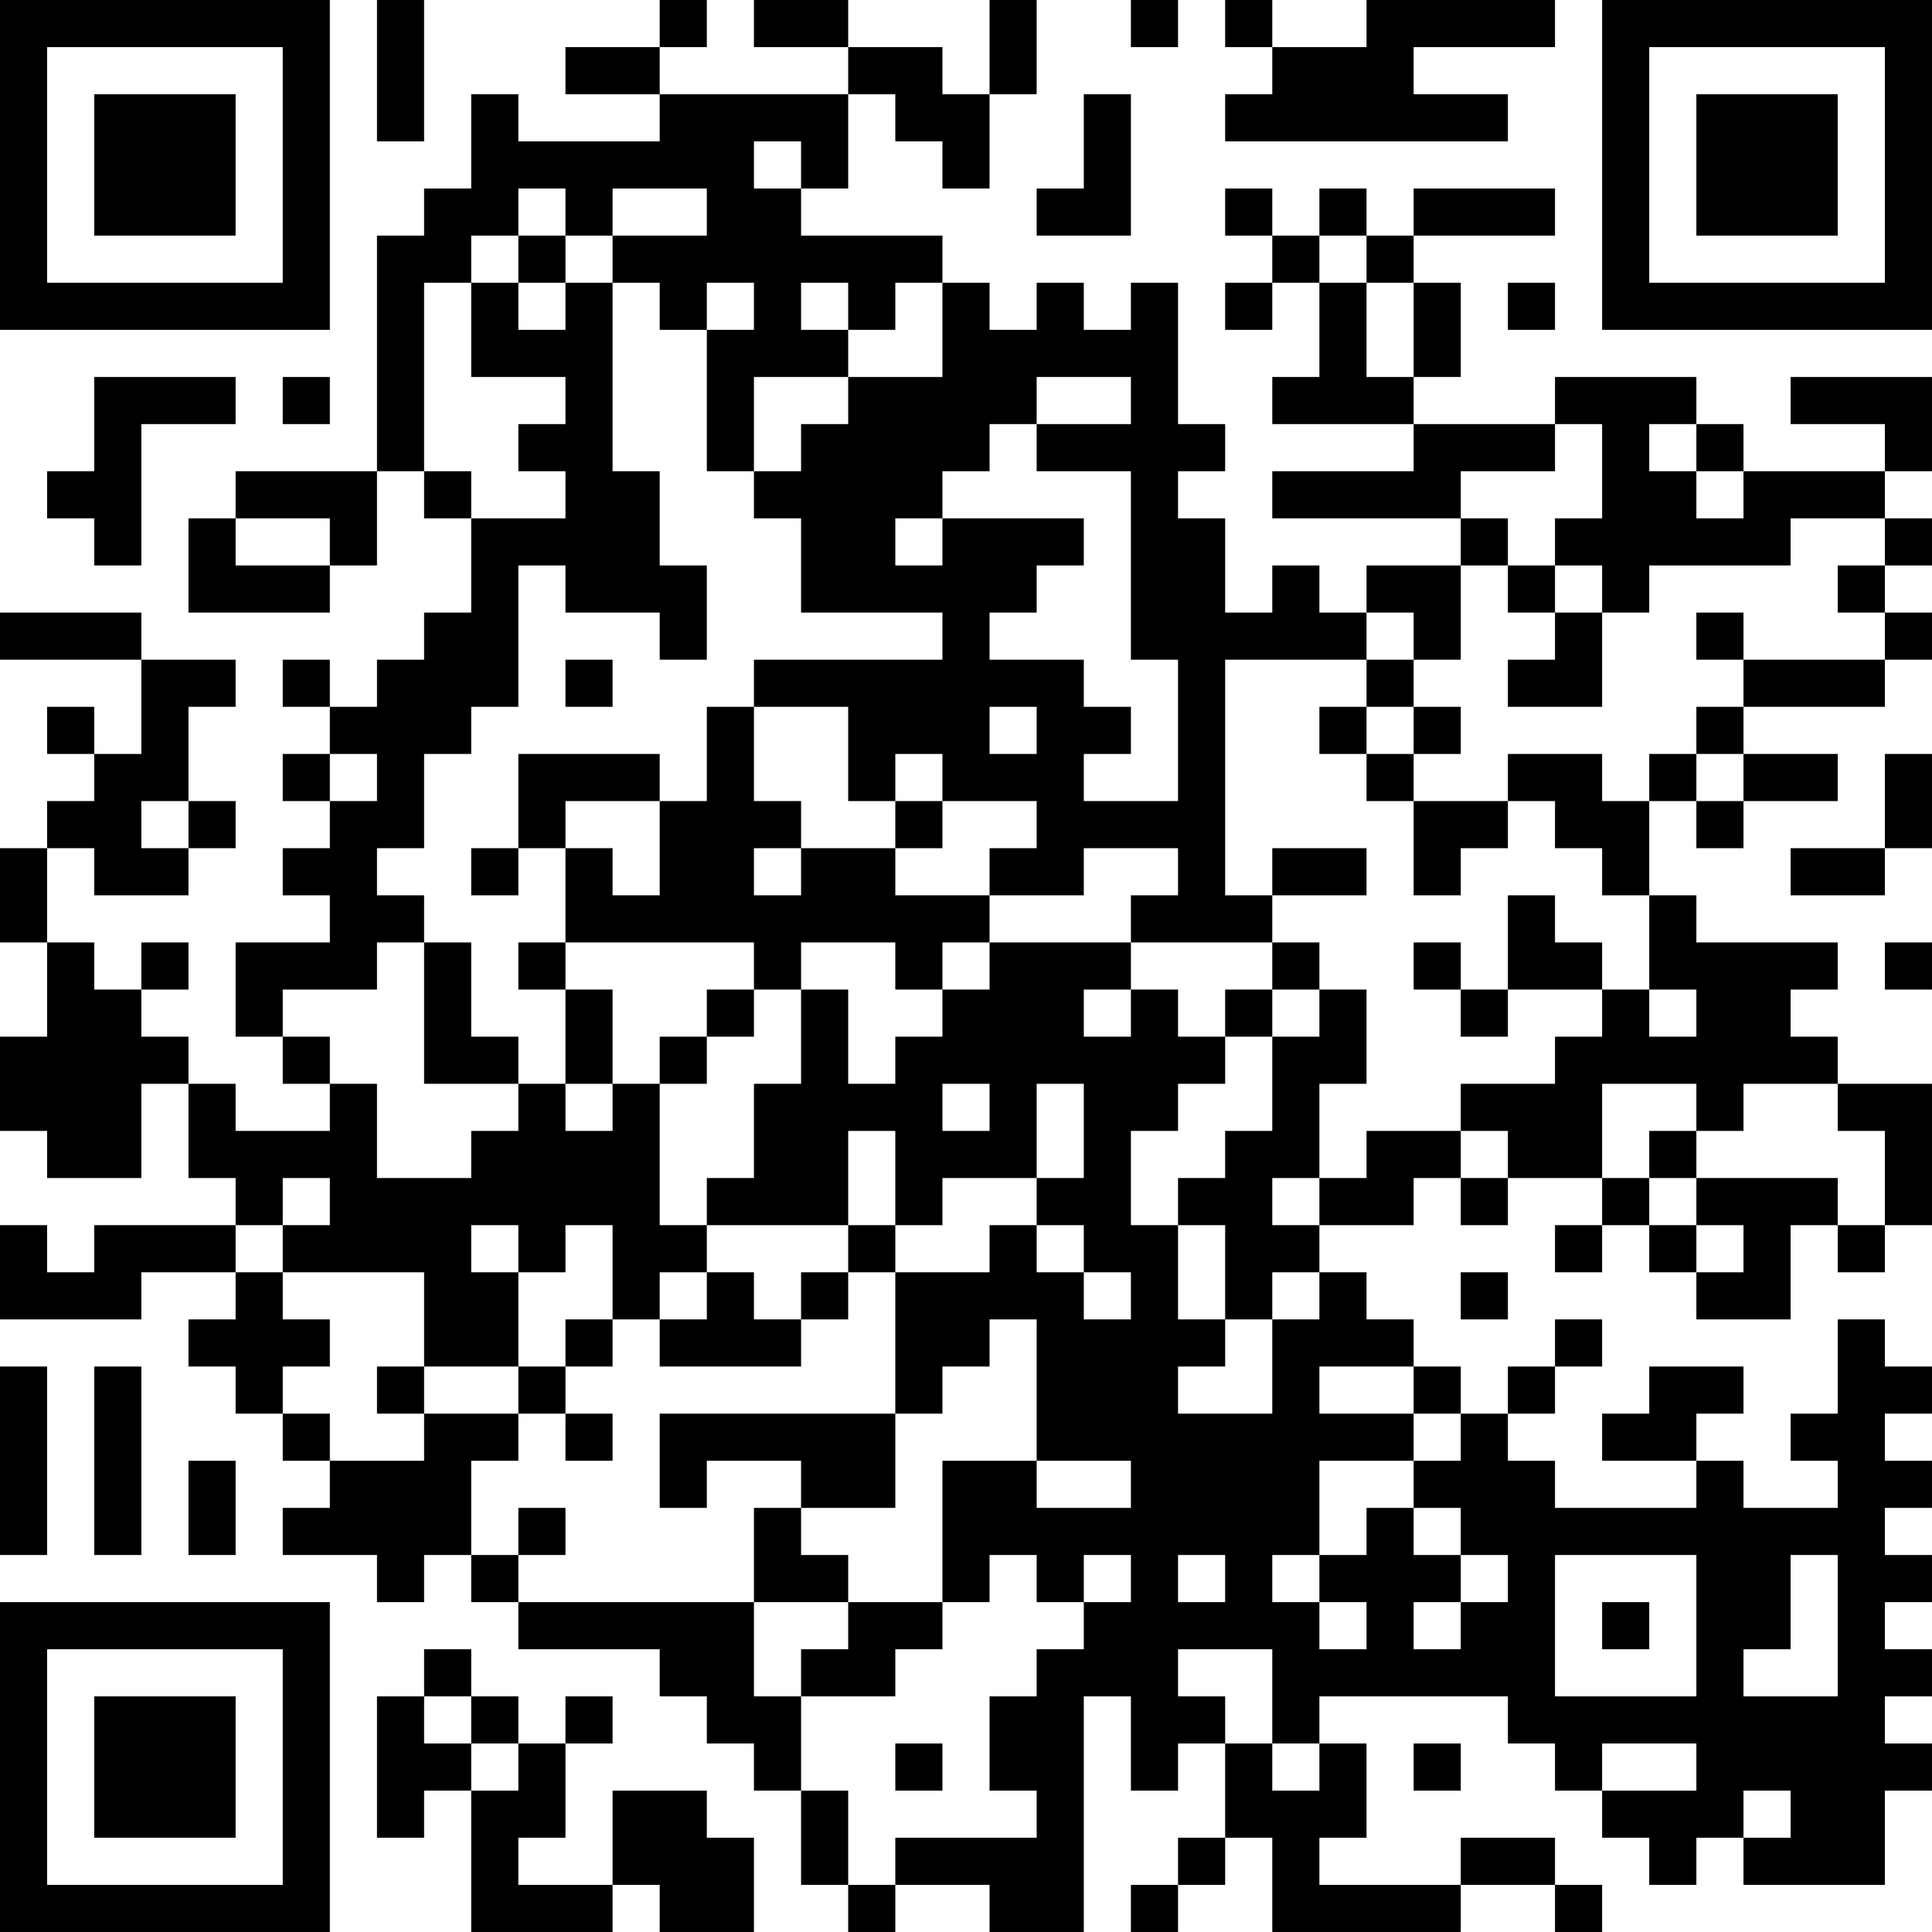 <?xml version="1.0" encoding="UTF-8"?>
<svg xmlns="http://www.w3.org/2000/svg" version="1.1" width="200" height="200" viewBox="0 0 200 200"><rect x="0" y="0" width="200" height="200" fill="#ffffff"/><g transform="scale(4.878)"><g transform="translate(0,0)"><path fill-rule="evenodd" d="M8 0L8 3L9 3L9 0ZM14 0L14 1L12 1L12 2L14 2L14 3L11 3L11 2L10 2L10 4L9 4L9 5L8 5L8 10L5 10L5 11L4 11L4 13L7 13L7 12L8 12L8 10L9 10L9 11L10 11L10 13L9 13L9 14L8 14L8 15L7 15L7 14L6 14L6 15L7 15L7 16L6 16L6 17L7 17L7 18L6 18L6 19L7 19L7 20L5 20L5 22L6 22L6 23L7 23L7 24L5 24L5 23L4 23L4 22L3 22L3 21L4 21L4 20L3 20L3 21L2 21L2 20L1 20L1 18L2 18L2 19L4 19L4 18L5 18L5 17L4 17L4 15L5 15L5 14L3 14L3 13L0 13L0 14L3 14L3 16L2 16L2 15L1 15L1 16L2 16L2 17L1 17L1 18L0 18L0 20L1 20L1 22L0 22L0 24L1 24L1 25L3 25L3 23L4 23L4 25L5 25L5 26L2 26L2 27L1 27L1 26L0 26L0 28L3 28L3 27L5 27L5 28L4 28L4 29L5 29L5 30L6 30L6 31L7 31L7 32L6 32L6 33L8 33L8 34L9 34L9 33L10 33L10 34L11 34L11 35L14 35L14 36L15 36L15 37L16 37L16 38L17 38L17 40L18 40L18 41L19 41L19 40L21 40L21 41L23 41L23 36L24 36L24 38L25 38L25 37L26 37L26 39L25 39L25 40L24 40L24 41L25 41L25 40L26 40L26 39L27 39L27 41L31 41L31 40L33 40L33 41L34 41L34 40L33 40L33 39L31 39L31 40L28 40L28 39L29 39L29 37L28 37L28 36L32 36L32 37L33 37L33 38L34 38L34 39L35 39L35 40L36 40L36 39L37 39L37 40L40 40L40 38L41 38L41 37L40 37L40 36L41 36L41 35L40 35L40 34L41 34L41 33L40 33L40 32L41 32L41 31L40 31L40 30L41 30L41 29L40 29L40 28L39 28L39 30L38 30L38 31L39 31L39 32L37 32L37 31L36 31L36 30L37 30L37 29L35 29L35 30L34 30L34 31L36 31L36 32L33 32L33 31L32 31L32 30L33 30L33 29L34 29L34 28L33 28L33 29L32 29L32 30L31 30L31 29L30 29L30 28L29 28L29 27L28 27L28 26L30 26L30 25L31 25L31 26L32 26L32 25L34 25L34 26L33 26L33 27L34 27L34 26L35 26L35 27L36 27L36 28L38 28L38 26L39 26L39 27L40 27L40 26L41 26L41 23L39 23L39 22L38 22L38 21L39 21L39 20L36 20L36 19L35 19L35 17L36 17L36 18L37 18L37 17L39 17L39 16L37 16L37 15L40 15L40 14L41 14L41 13L40 13L40 12L41 12L41 11L40 11L40 10L41 10L41 8L38 8L38 9L40 9L40 10L37 10L37 9L36 9L36 8L33 8L33 9L30 9L30 8L31 8L31 6L30 6L30 5L33 5L33 4L30 4L30 5L29 5L29 4L28 4L28 5L27 5L27 4L26 4L26 5L27 5L27 6L26 6L26 7L27 7L27 6L28 6L28 8L27 8L27 9L30 9L30 10L27 10L27 11L31 11L31 12L29 12L29 13L28 13L28 12L27 12L27 13L26 13L26 11L25 11L25 10L26 10L26 9L25 9L25 6L24 6L24 7L23 7L23 6L22 6L22 7L21 7L21 6L20 6L20 5L17 5L17 4L18 4L18 2L19 2L19 3L20 3L20 4L21 4L21 2L22 2L22 0L21 0L21 2L20 2L20 1L18 1L18 0L16 0L16 1L18 1L18 2L14 2L14 1L15 1L15 0ZM24 0L24 1L25 1L25 0ZM26 0L26 1L27 1L27 2L26 2L26 3L32 3L32 2L30 2L30 1L33 1L33 0L29 0L29 1L27 1L27 0ZM23 2L23 4L22 4L22 5L24 5L24 2ZM16 3L16 4L17 4L17 3ZM11 4L11 5L10 5L10 6L9 6L9 10L10 10L10 11L12 11L12 10L11 10L11 9L12 9L12 8L10 8L10 6L11 6L11 7L12 7L12 6L13 6L13 10L14 10L14 12L15 12L15 14L14 14L14 13L12 13L12 12L11 12L11 15L10 15L10 16L9 16L9 18L8 18L8 19L9 19L9 20L8 20L8 21L6 21L6 22L7 22L7 23L8 23L8 25L10 25L10 24L11 24L11 23L12 23L12 24L13 24L13 23L14 23L14 26L15 26L15 27L14 27L14 28L13 28L13 26L12 26L12 27L11 27L11 26L10 26L10 27L11 27L11 29L9 29L9 27L6 27L6 26L7 26L7 25L6 25L6 26L5 26L5 27L6 27L6 28L7 28L7 29L6 29L6 30L7 30L7 31L9 31L9 30L11 30L11 31L10 31L10 33L11 33L11 34L16 34L16 36L17 36L17 38L18 38L18 40L19 40L19 39L22 39L22 38L21 38L21 36L22 36L22 35L23 35L23 34L24 34L24 33L23 33L23 34L22 34L22 33L21 33L21 34L20 34L20 31L22 31L22 32L24 32L24 31L22 31L22 28L21 28L21 29L20 29L20 30L19 30L19 27L21 27L21 26L22 26L22 27L23 27L23 28L24 28L24 27L23 27L23 26L22 26L22 25L23 25L23 23L22 23L22 25L20 25L20 26L19 26L19 24L18 24L18 26L15 26L15 25L16 25L16 23L17 23L17 21L18 21L18 23L19 23L19 22L20 22L20 21L21 21L21 20L24 20L24 21L23 21L23 22L24 22L24 21L25 21L25 22L26 22L26 23L25 23L25 24L24 24L24 26L25 26L25 28L26 28L26 29L25 29L25 30L27 30L27 28L28 28L28 27L27 27L27 28L26 28L26 26L25 26L25 25L26 25L26 24L27 24L27 22L28 22L28 21L29 21L29 23L28 23L28 25L27 25L27 26L28 26L28 25L29 25L29 24L31 24L31 25L32 25L32 24L31 24L31 23L33 23L33 22L34 22L34 21L35 21L35 22L36 22L36 21L35 21L35 19L34 19L34 18L33 18L33 17L32 17L32 16L34 16L34 17L35 17L35 16L36 16L36 17L37 17L37 16L36 16L36 15L37 15L37 14L40 14L40 13L39 13L39 12L40 12L40 11L38 11L38 12L35 12L35 13L34 13L34 12L33 12L33 11L34 11L34 9L33 9L33 10L31 10L31 11L32 11L32 12L31 12L31 14L30 14L30 13L29 13L29 14L26 14L26 19L27 19L27 20L24 20L24 19L25 19L25 18L23 18L23 19L21 19L21 18L22 18L22 17L20 17L20 16L19 16L19 17L18 17L18 15L16 15L16 14L20 14L20 13L17 13L17 11L16 11L16 10L17 10L17 9L18 9L18 8L20 8L20 6L19 6L19 7L18 7L18 6L17 6L17 7L18 7L18 8L16 8L16 10L15 10L15 7L16 7L16 6L15 6L15 7L14 7L14 6L13 6L13 5L15 5L15 4L13 4L13 5L12 5L12 4ZM11 5L11 6L12 6L12 5ZM28 5L28 6L29 6L29 8L30 8L30 6L29 6L29 5ZM32 6L32 7L33 7L33 6ZM2 8L2 10L1 10L1 11L2 11L2 12L3 12L3 9L5 9L5 8ZM6 8L6 9L7 9L7 8ZM22 8L22 9L21 9L21 10L20 10L20 11L19 11L19 12L20 12L20 11L23 11L23 12L22 12L22 13L21 13L21 14L23 14L23 15L24 15L24 16L23 16L23 17L25 17L25 14L24 14L24 10L22 10L22 9L24 9L24 8ZM35 9L35 10L36 10L36 11L37 11L37 10L36 10L36 9ZM5 11L5 12L7 12L7 11ZM32 12L32 13L33 13L33 14L32 14L32 15L34 15L34 13L33 13L33 12ZM36 13L36 14L37 14L37 13ZM12 14L12 15L13 15L13 14ZM29 14L29 15L28 15L28 16L29 16L29 17L30 17L30 19L31 19L31 18L32 18L32 17L30 17L30 16L31 16L31 15L30 15L30 14ZM15 15L15 17L14 17L14 16L11 16L11 18L10 18L10 19L11 19L11 18L12 18L12 20L11 20L11 21L12 21L12 23L13 23L13 21L12 21L12 20L16 20L16 21L15 21L15 22L14 22L14 23L15 23L15 22L16 22L16 21L17 21L17 20L19 20L19 21L20 21L20 20L21 20L21 19L19 19L19 18L20 18L20 17L19 17L19 18L17 18L17 17L16 17L16 15ZM21 15L21 16L22 16L22 15ZM29 15L29 16L30 16L30 15ZM7 16L7 17L8 17L8 16ZM40 16L40 18L38 18L38 19L40 19L40 18L41 18L41 16ZM3 17L3 18L4 18L4 17ZM12 17L12 18L13 18L13 19L14 19L14 17ZM16 18L16 19L17 19L17 18ZM27 18L27 19L29 19L29 18ZM32 19L32 21L31 21L31 20L30 20L30 21L31 21L31 22L32 22L32 21L34 21L34 20L33 20L33 19ZM9 20L9 23L11 23L11 22L10 22L10 20ZM27 20L27 21L26 21L26 22L27 22L27 21L28 21L28 20ZM40 20L40 21L41 21L41 20ZM20 23L20 24L21 24L21 23ZM34 23L34 25L35 25L35 26L36 26L36 27L37 27L37 26L36 26L36 25L39 25L39 26L40 26L40 24L39 24L39 23L37 23L37 24L36 24L36 23ZM35 24L35 25L36 25L36 24ZM18 26L18 27L17 27L17 28L16 28L16 27L15 27L15 28L14 28L14 29L17 29L17 28L18 28L18 27L19 27L19 26ZM31 27L31 28L32 28L32 27ZM12 28L12 29L11 29L11 30L12 30L12 31L13 31L13 30L12 30L12 29L13 29L13 28ZM0 29L0 33L1 33L1 29ZM2 29L2 33L3 33L3 29ZM8 29L8 30L9 30L9 29ZM28 29L28 30L30 30L30 31L28 31L28 33L27 33L27 34L28 34L28 35L29 35L29 34L28 34L28 33L29 33L29 32L30 32L30 33L31 33L31 34L30 34L30 35L31 35L31 34L32 34L32 33L31 33L31 32L30 32L30 31L31 31L31 30L30 30L30 29ZM14 30L14 32L15 32L15 31L17 31L17 32L16 32L16 34L18 34L18 35L17 35L17 36L19 36L19 35L20 35L20 34L18 34L18 33L17 33L17 32L19 32L19 30ZM4 31L4 33L5 33L5 31ZM11 32L11 33L12 33L12 32ZM25 33L25 34L26 34L26 33ZM33 33L33 36L36 36L36 33ZM38 33L38 35L37 35L37 36L39 36L39 33ZM34 34L34 35L35 35L35 34ZM9 35L9 36L8 36L8 39L9 39L9 38L10 38L10 41L13 41L13 40L14 40L14 41L16 41L16 39L15 39L15 38L13 38L13 40L11 40L11 39L12 39L12 37L13 37L13 36L12 36L12 37L11 37L11 36L10 36L10 35ZM25 35L25 36L26 36L26 37L27 37L27 38L28 38L28 37L27 37L27 35ZM9 36L9 37L10 37L10 38L11 38L11 37L10 37L10 36ZM19 37L19 38L20 38L20 37ZM30 37L30 38L31 38L31 37ZM34 37L34 38L36 38L36 37ZM37 38L37 39L38 39L38 38ZM0 0L0 7L7 7L7 0ZM1 1L1 6L6 6L6 1ZM2 2L2 5L5 5L5 2ZM34 0L34 7L41 7L41 0ZM35 1L35 6L40 6L40 1ZM36 2L36 5L39 5L39 2ZM0 34L0 41L7 41L7 34ZM1 35L1 40L6 40L6 35ZM2 36L2 39L5 39L5 36Z" fill="#000000"/></g></g></svg>
